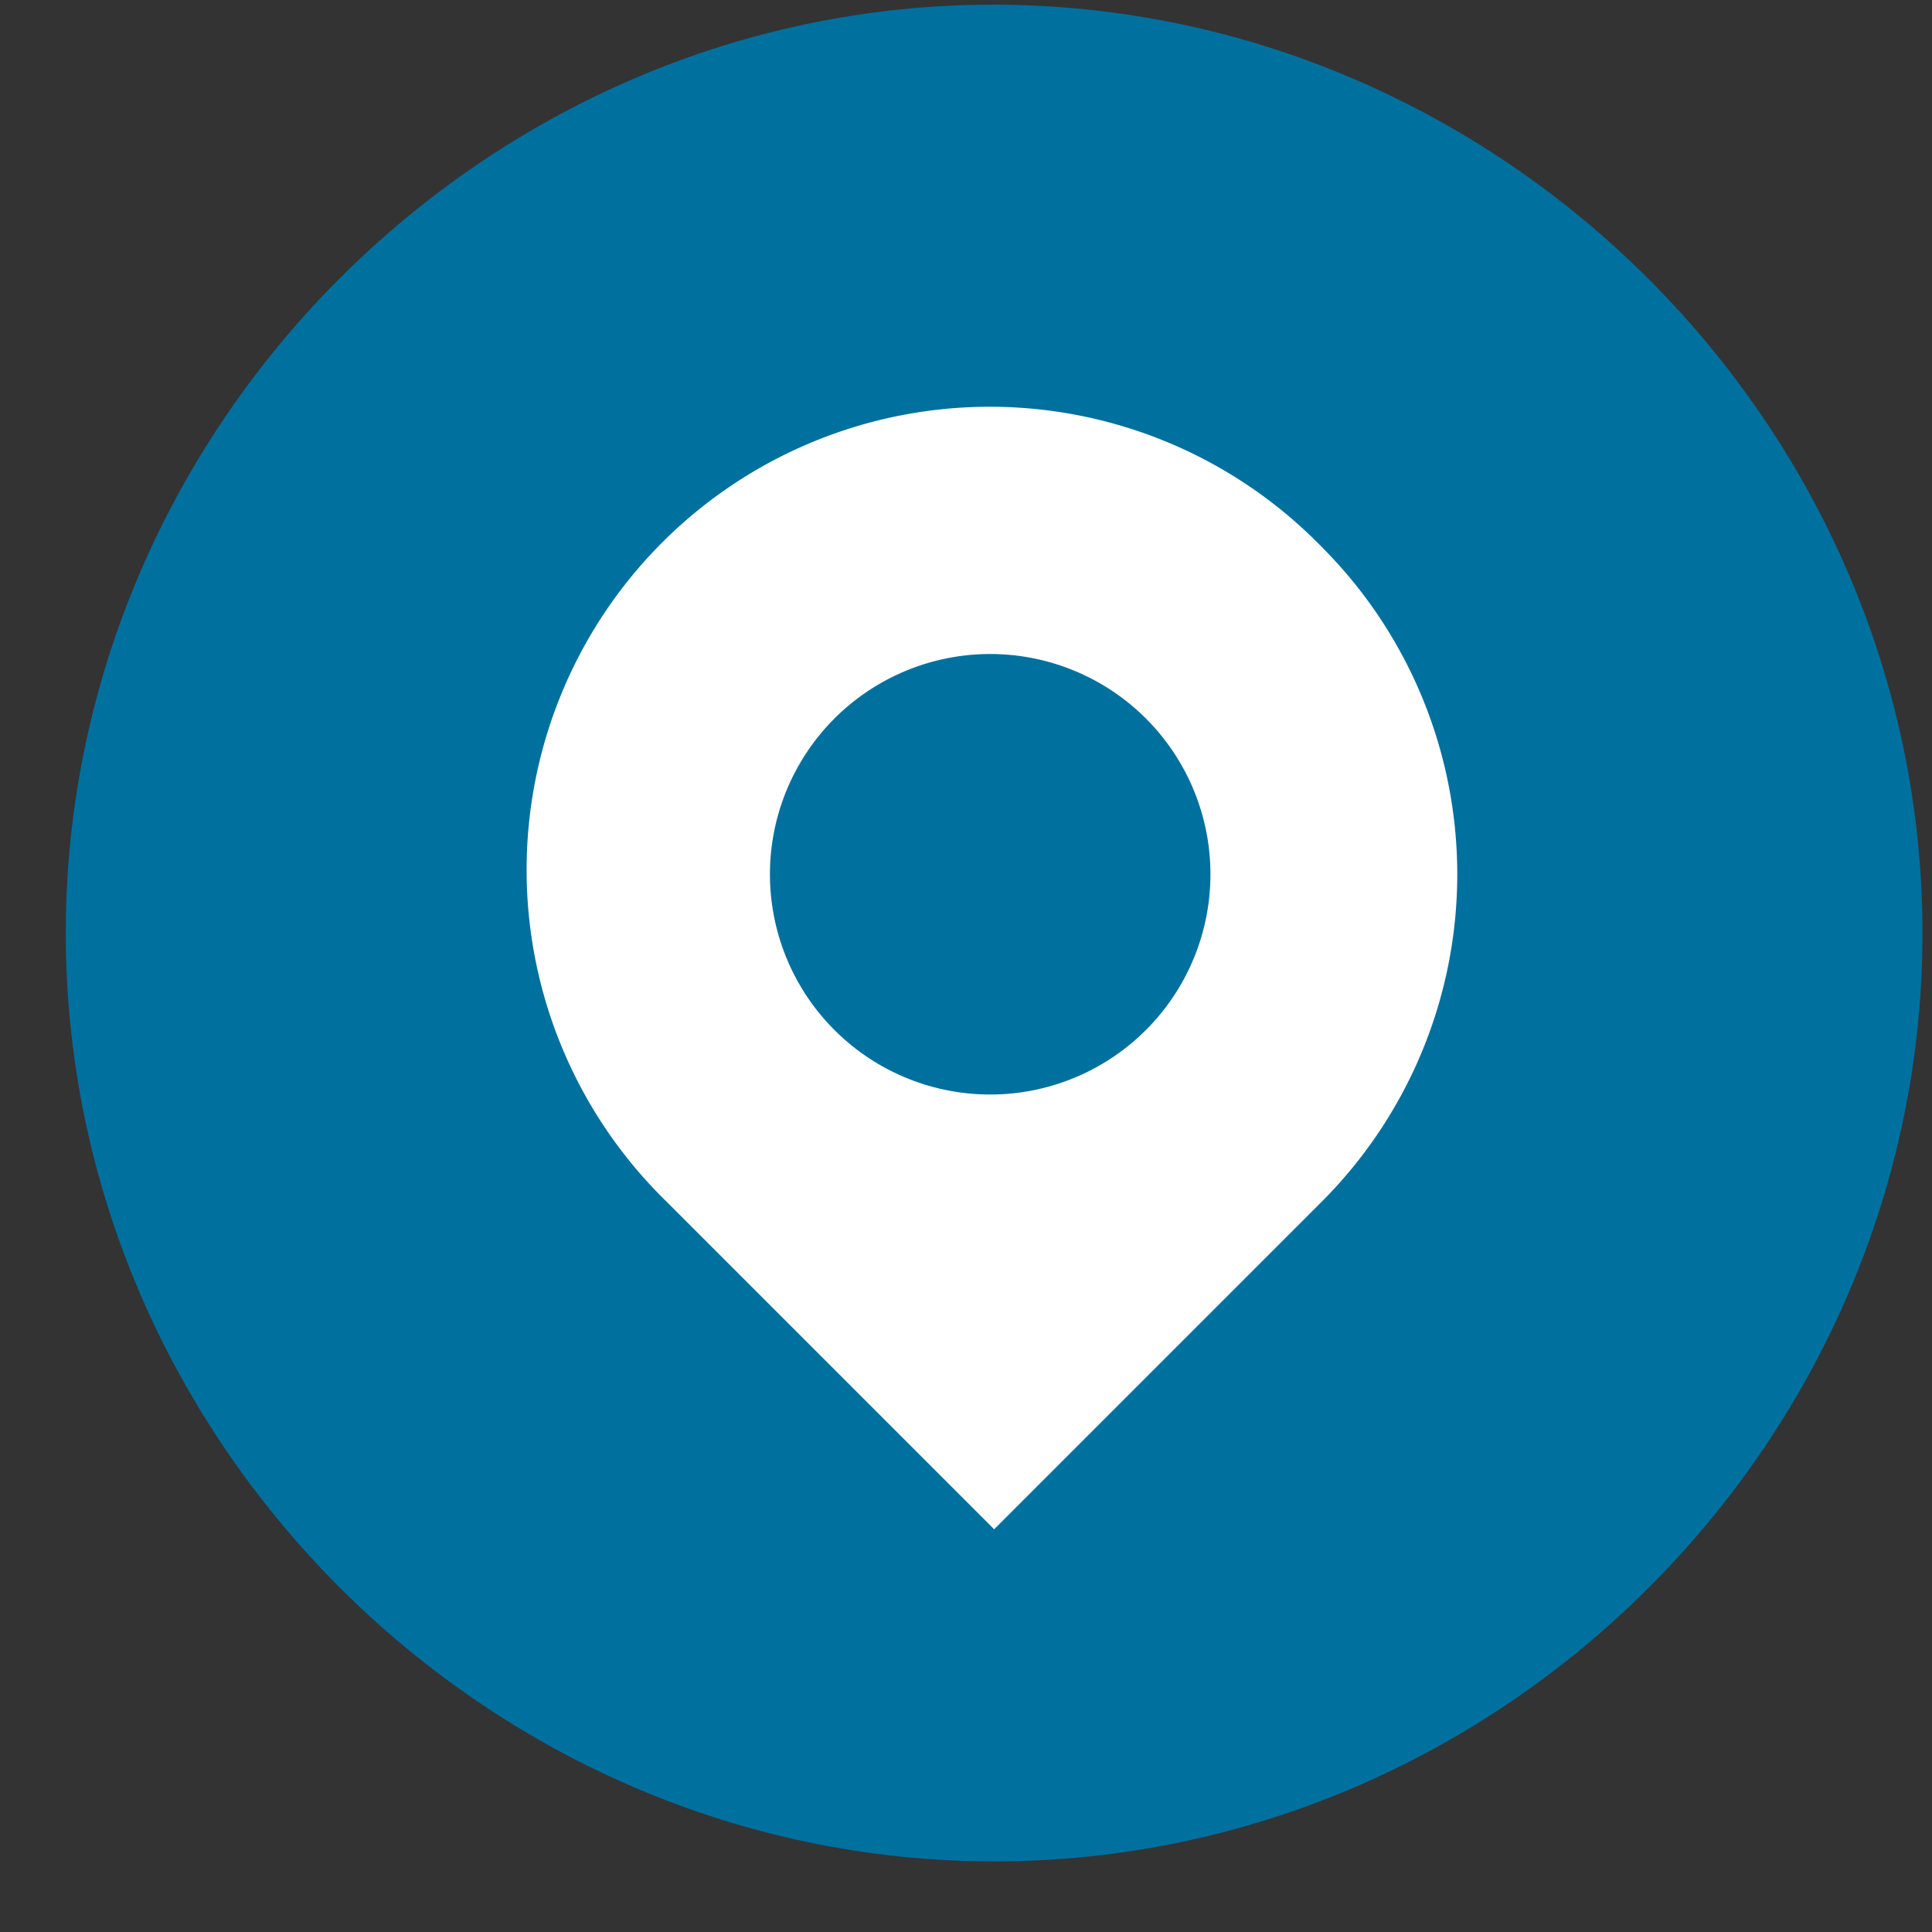 <svg width="26" height="26" fill="none" xmlns="http://www.w3.org/2000/svg"><rect width="100%" height="100%" fill="#333333" stroke="none"/><g clip-path="url(#a)"><path d="M13.379 25.05c6.835 0 12.493-5.659 12.493-12.494 0-6.822-5.67-12.493-12.506-12.493C6.544.063.885 5.732.885 12.556c0 6.835 5.671 12.494 12.494 12.494z" fill="#00709F"/><path fill-rule="evenodd" clip-rule="evenodd" d="M17.786 7.359a6.233 6.233 0 1 0-8.814 8.814l4.407 4.407 4.407-4.407a6.233 6.233 0 0 0 0-8.814zM13.38 8.802a2.964 2.964 0 1 0 0 5.927 2.964 2.964 0 0 0 0-5.927z" fill="#fff"/></g><defs><clipPath id="a"><path fill="#fff" transform="translate(.885 .05)" d="M0 0h24.988v25H0z"/></clipPath></defs></svg>